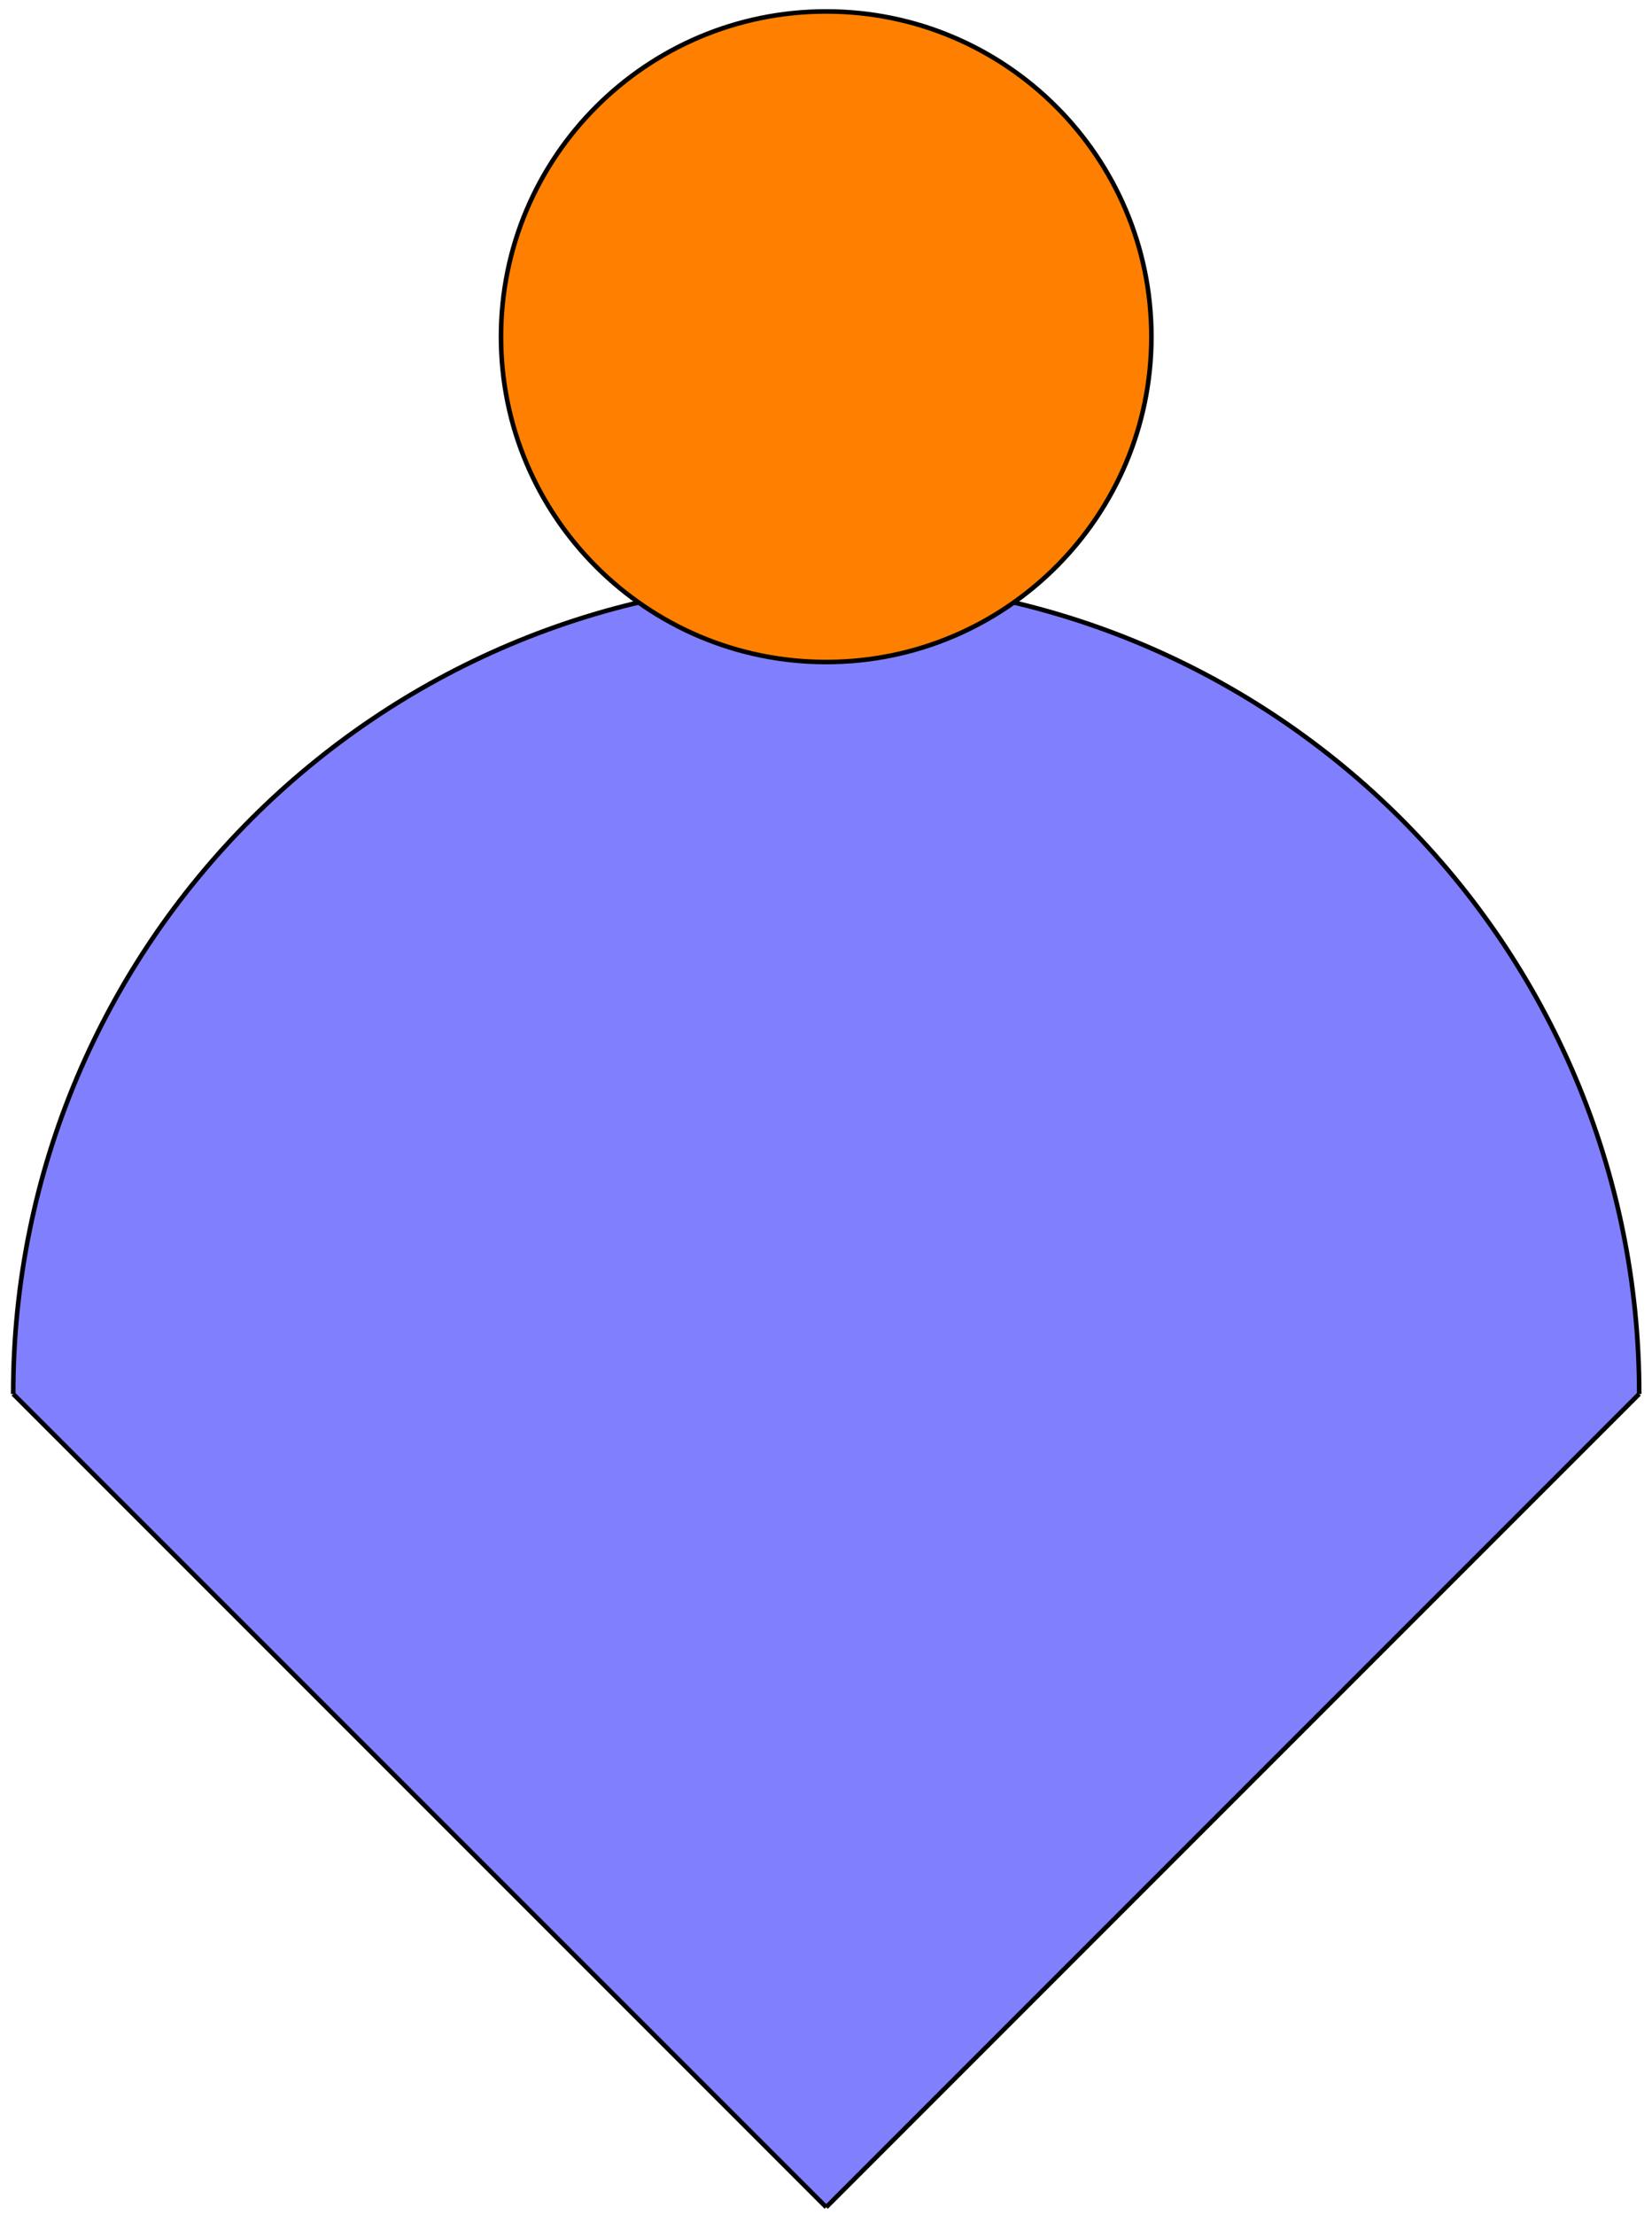 <svg xmlns="http://www.w3.org/2000/svg" xmlns:xlink="http://www.w3.org/1999/xlink" xmlns:inkscape="http://www.inkscape.org/namespaces/inkscape" version="1.1" width="288" height="386" viewBox="0 0 288 386">
<path transform="matrix(1,0,0,-1,144.035,384.675)" d="M0 0 141.734 141.734C141.734 220.013 78.279 283.468 0 283.468-78.279 283.468-141.734 220.013-141.734 141.734Z" fill="#8080ff"/>
<path transform="matrix(1,0,0,-1,144.035,384.675)" stroke-width=".797" stroke-linecap="butt" stroke-miterlimit="10" stroke-linejoin="miter" fill="none" stroke="#000000" d="M0 0 141.734 141.734"/>
<path transform="matrix(1,0,0,-1,144.035,384.675)" stroke-width=".797" stroke-linecap="butt" stroke-miterlimit="10" stroke-linejoin="miter" fill="none" stroke="#000000" d="M0 0-141.734 141.734"/>
<path transform="matrix(1,0,0,-1,144.035,384.675)" stroke-width=".797" stroke-linecap="butt" stroke-miterlimit="10" stroke-linejoin="miter" fill="none" stroke="#000000" d="M141.734 141.734C141.734 220.013 78.279 283.468 0 283.468-78.279 283.468-141.734 220.013-141.734 141.734"/>
<path transform="matrix(1,0,0,-1,144.035,384.675)" d="M56.694 325.988C56.694 357.3 31.311 382.682 0 382.682-31.311 382.682-56.694 357.3-56.694 325.988-56.694 294.677-31.311 269.295 0 269.295 31.311 269.295 56.694 294.677 56.694 325.988ZM0 325.988" fill="#ff8000"/>
<path transform="matrix(1,0,0,-1,144.035,384.675)" stroke-width=".797" stroke-linecap="butt" stroke-miterlimit="10" stroke-linejoin="miter" fill="none" stroke="#000000" d="M56.694 325.988C56.694 357.3 31.311 382.682 0 382.682-31.311 382.682-56.694 357.3-56.694 325.988-56.694 294.677-31.311 269.295 0 269.295 31.311 269.295 56.694 294.677 56.694 325.988ZM0 325.988"/>
</svg>
